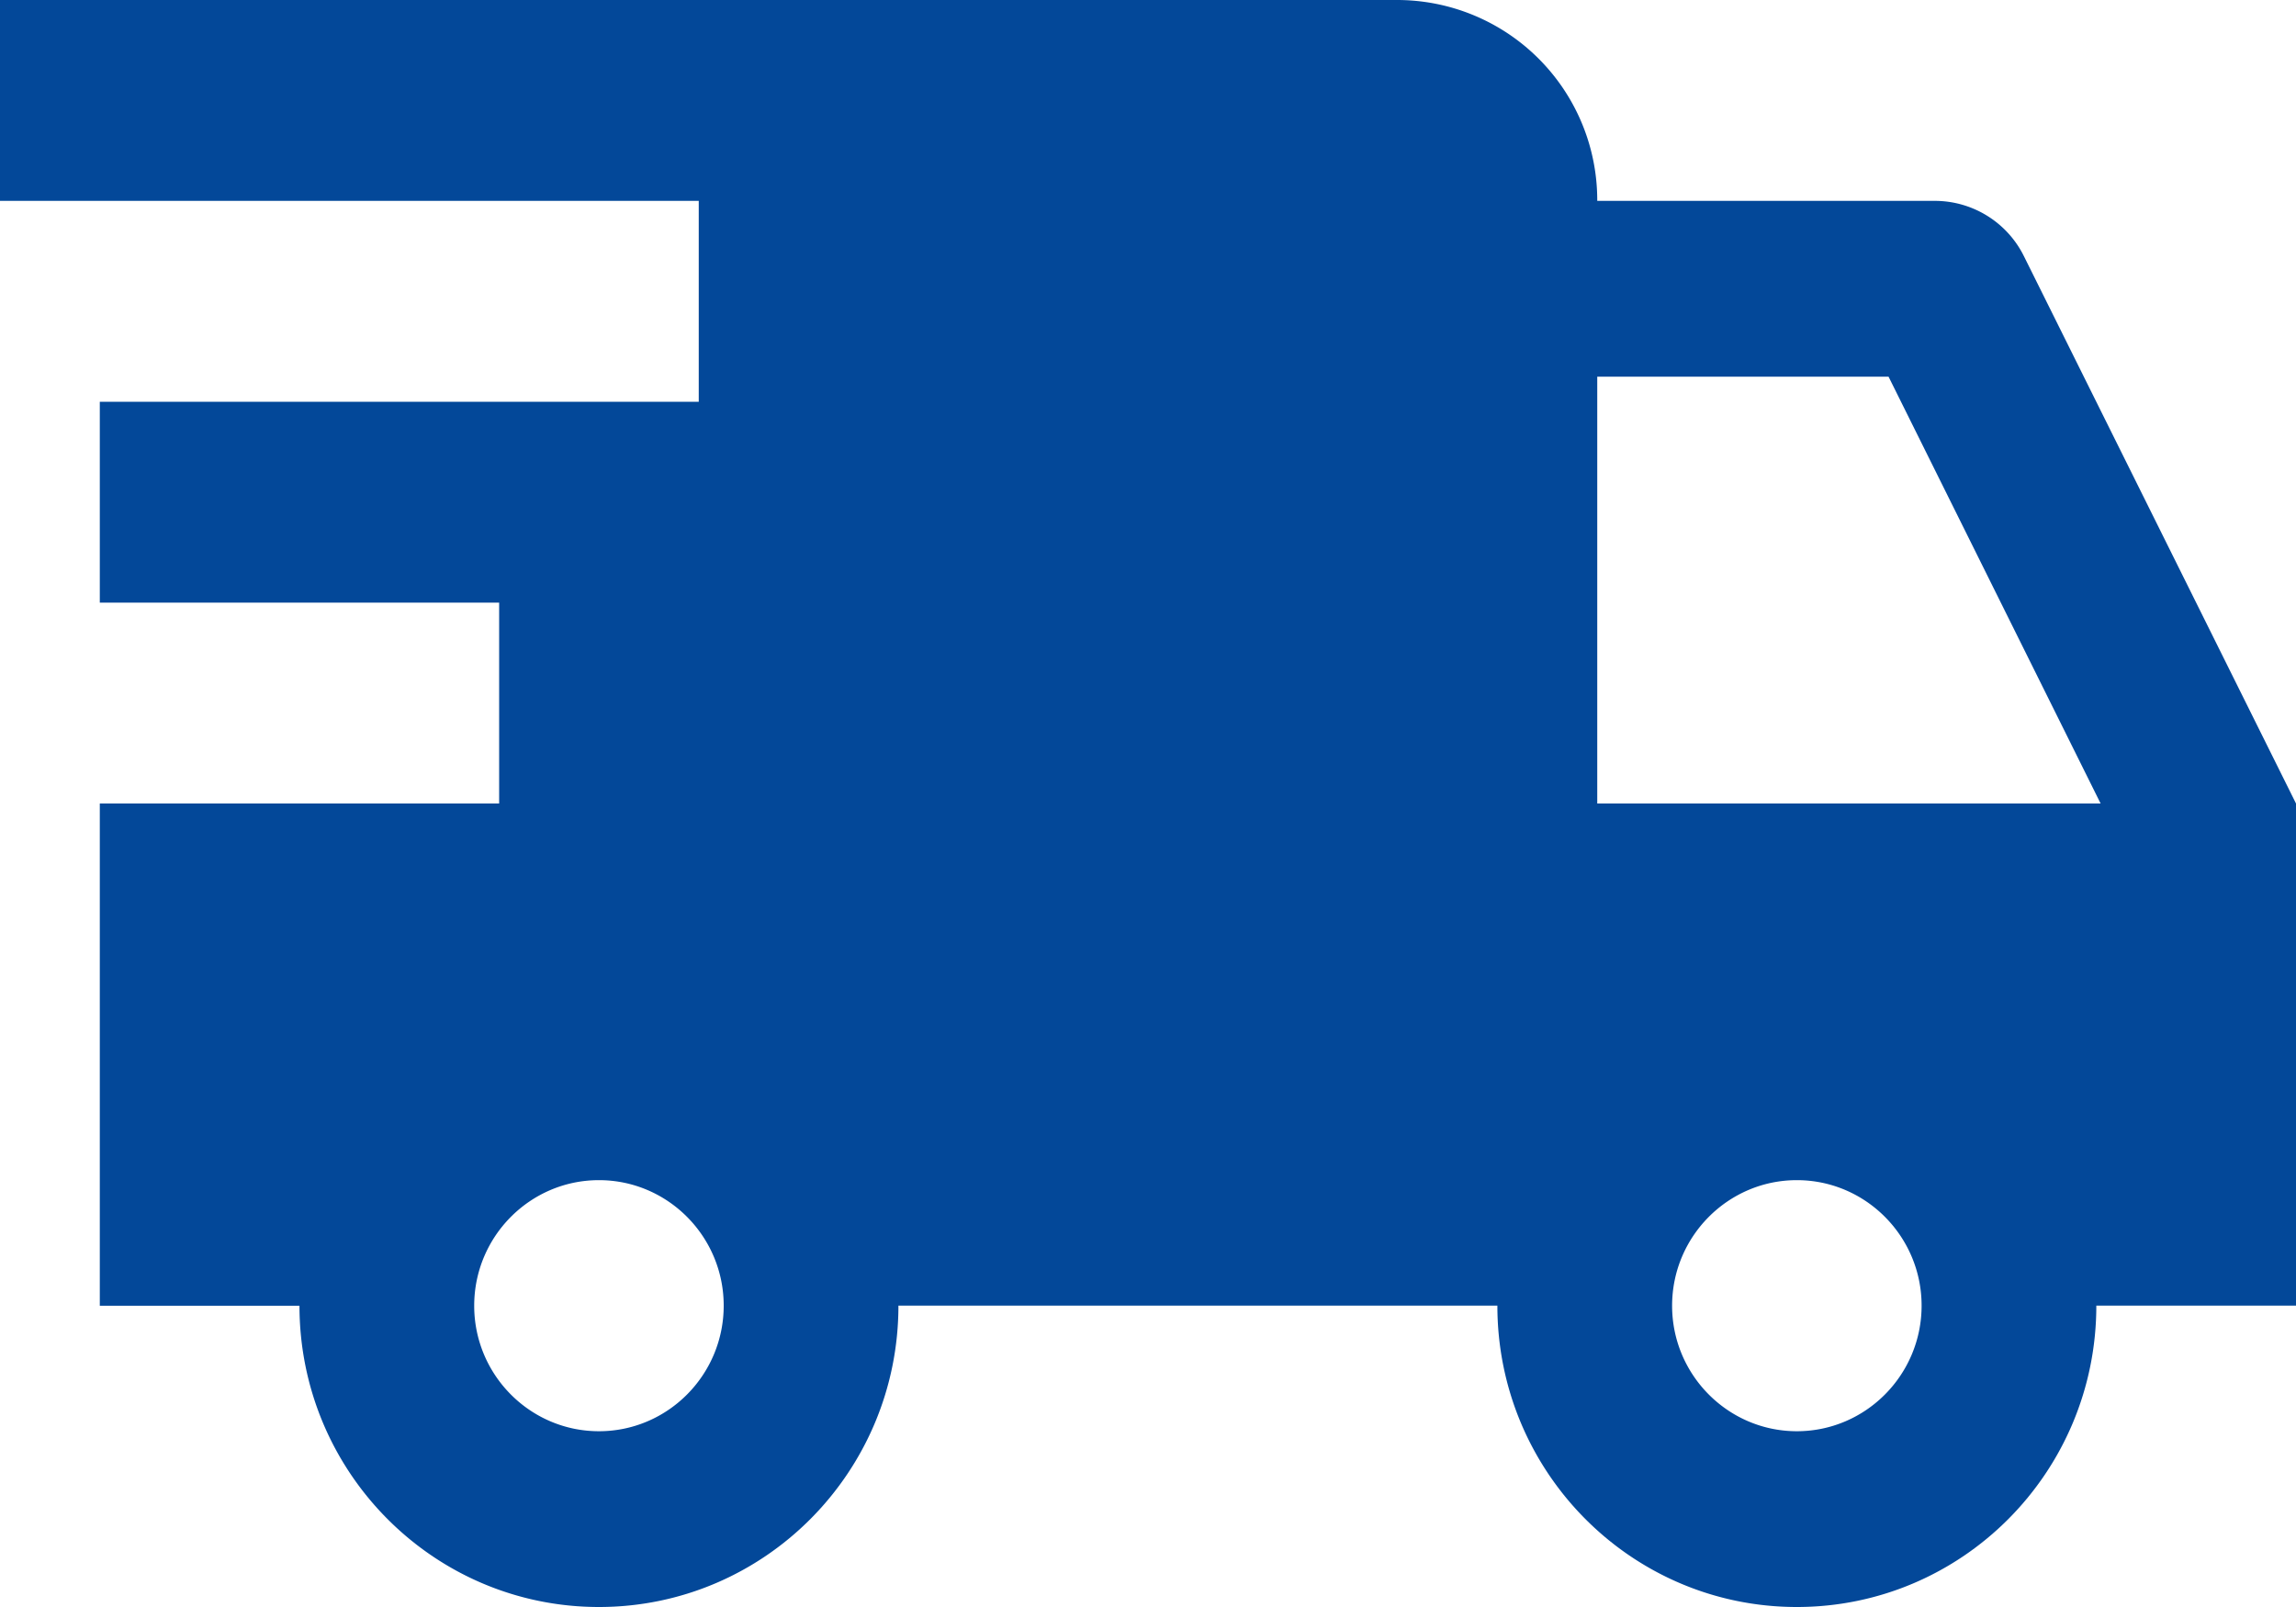 <svg width="30" height="21" fill="none" xmlns="http://www.w3.org/2000/svg"><path d="M0 0v2.625h9.13V5.25H1.304v2.625h5.218V10.5H1.304v6.563h2.609C3.913 19.236 5.665 21 7.826 21c2.161 0 3.913-1.763 3.913-3.938h7.826c0 2.175 1.752 3.938 3.913 3.938 2.162 0 3.913-1.763 3.913-3.938H30V10.5l-3.554-7.15a1.299 1.299 0 0 0-1.164-.725H20.87A2.616 2.616 0 0 0 18.26 0H0zm20.87 4.922h3.806l2.771 5.578H20.87V4.922zm-13.044 10.5c.899 0 1.63.736 1.63 1.64 0 .905-.731 1.641-1.63 1.641-.899 0-1.63-.736-1.63-1.64 0-.905.731-1.641 1.63-1.641zm15.652 0c.899 0 1.63.736 1.63 1.64 0 .905-.731 1.641-1.63 1.641-.898 0-1.63-.736-1.63-1.64 0-.905.732-1.641 1.63-1.641z" fill="#034899"/></svg>